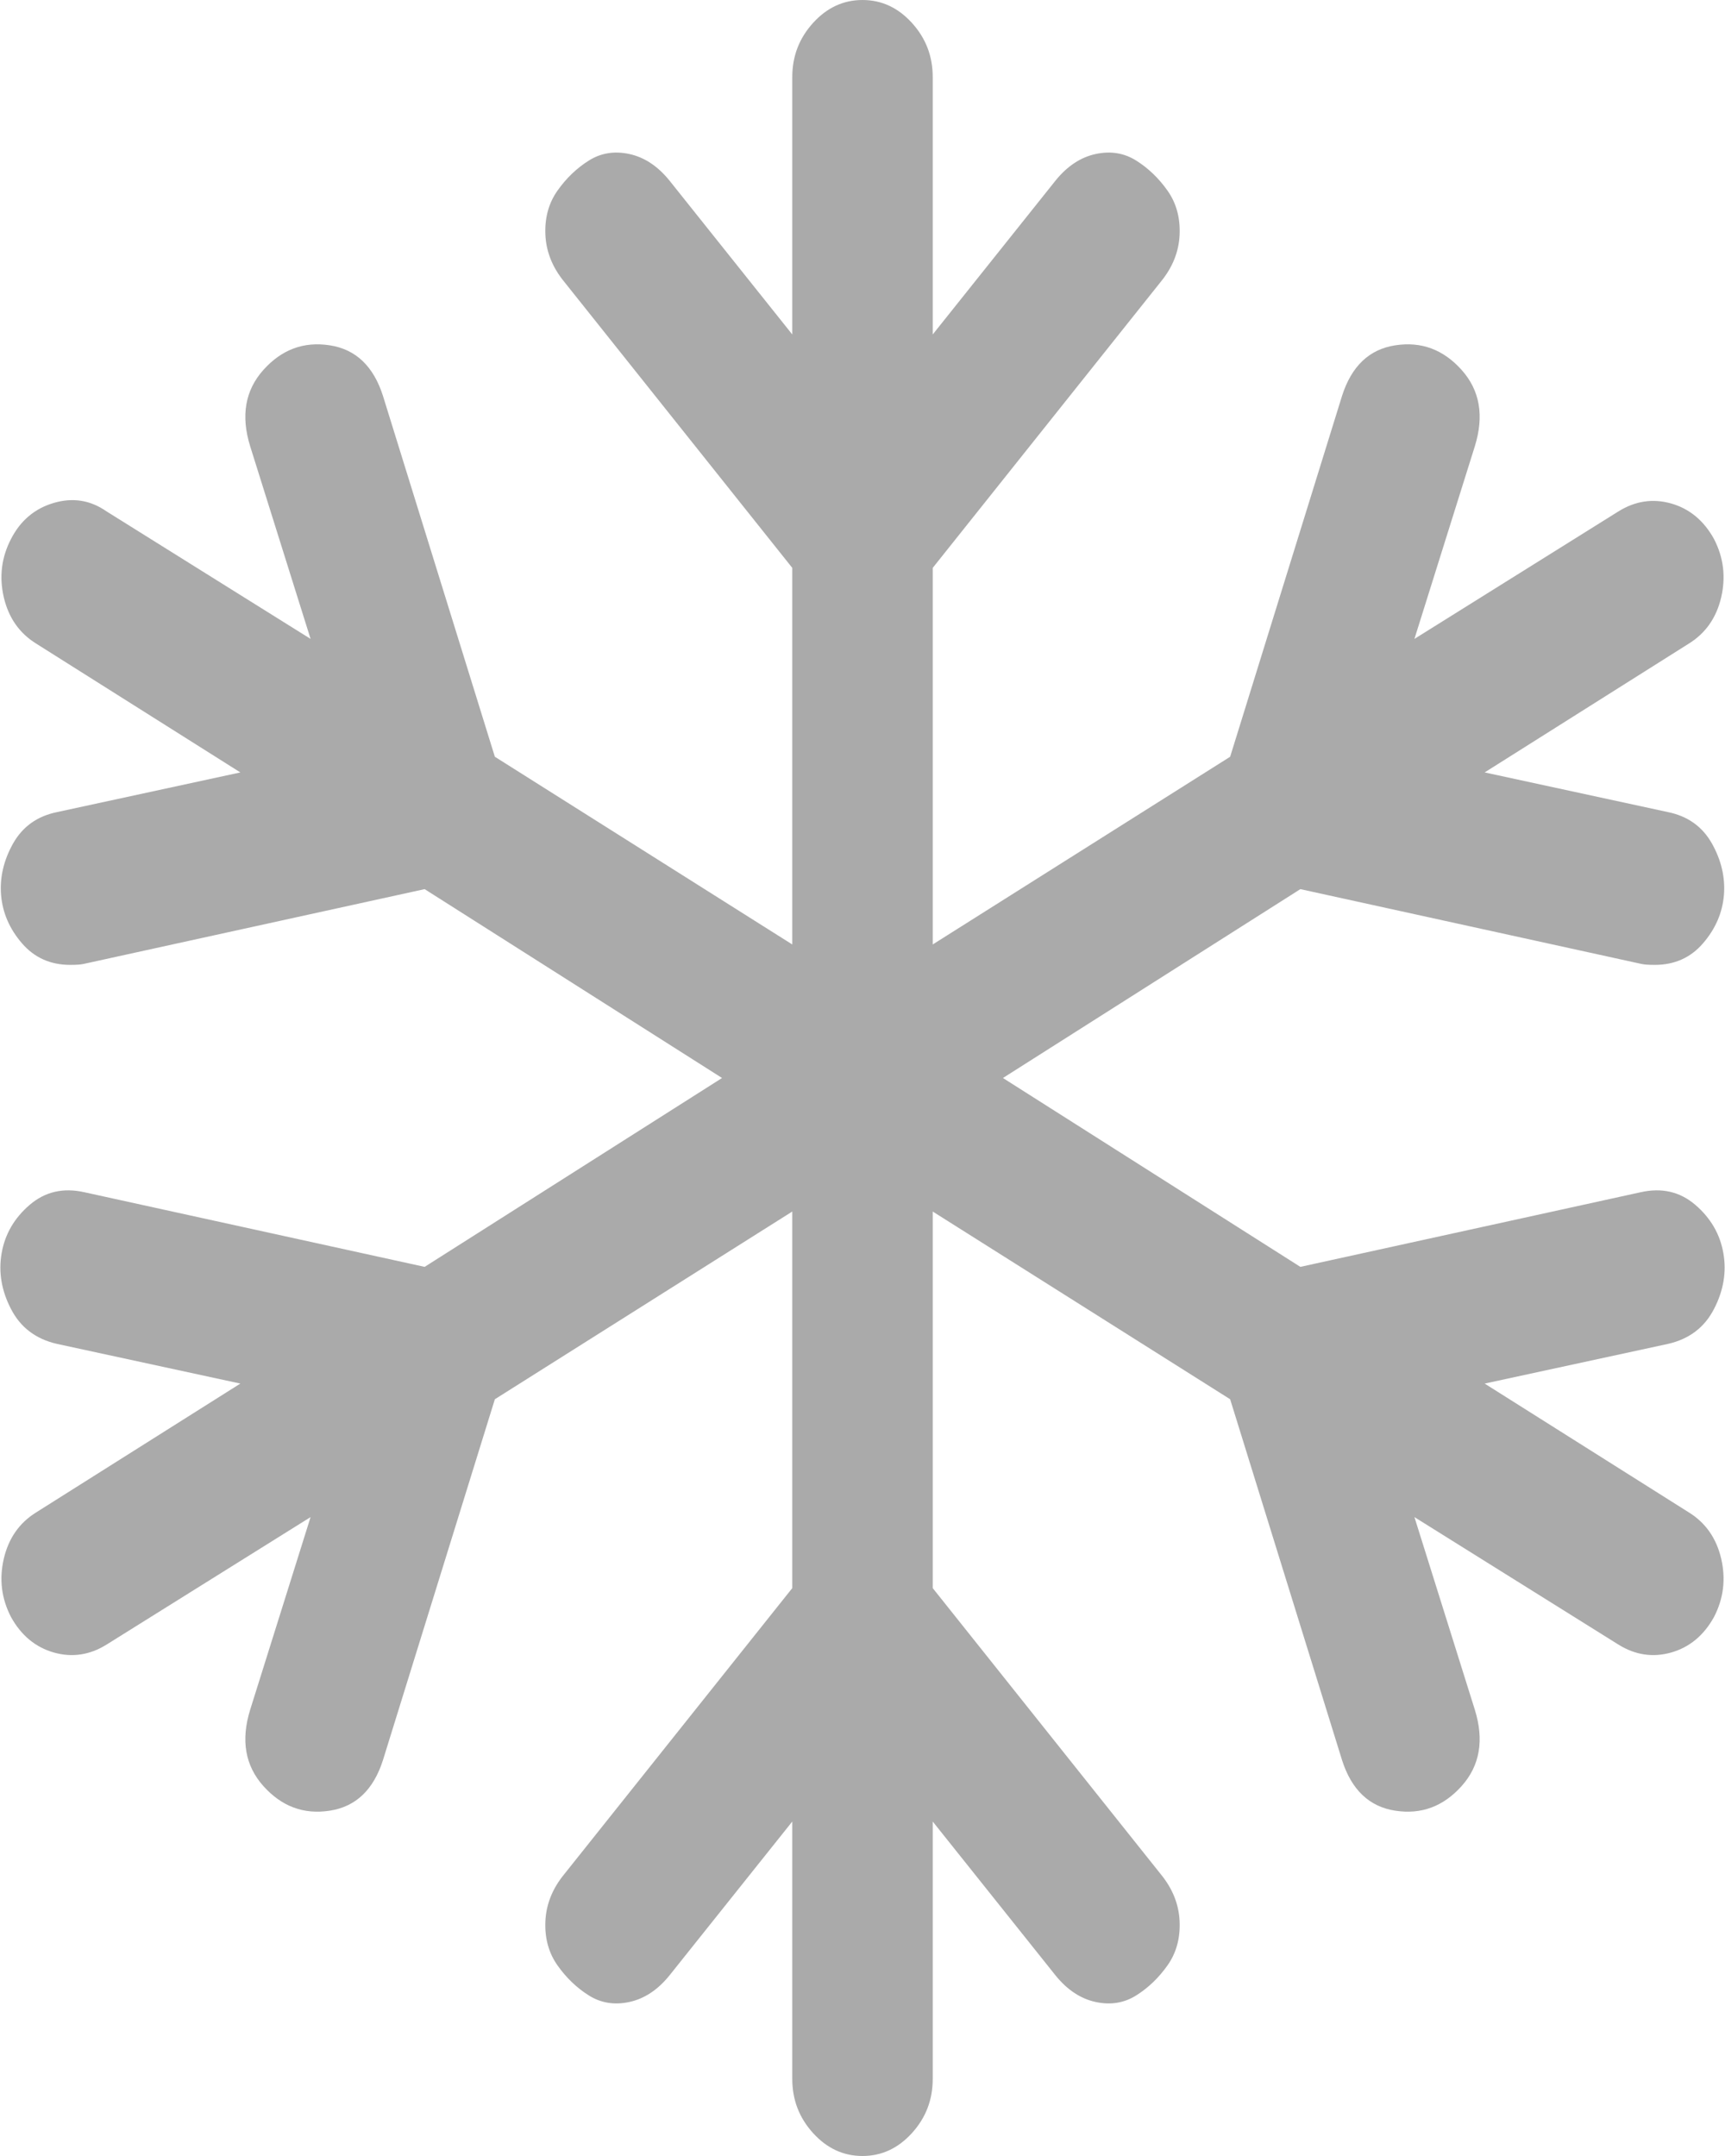 ﻿<?xml version="1.0" encoding="utf-8"?>
<svg version="1.1" xmlns:xlink="http://www.w3.org/1999/xlink" width="24px" height="30px" xmlns="http://www.w3.org/2000/svg">
  <g transform="matrix(1 0 0 1 -12 -433 )">
    <path d="M 23.847 18.214  C 23.715 18.471  23.501 18.633  23.206 18.7  L 20.656 19.252  L 23.496 21.044  C 23.73 21.189  23.88 21.403  23.947 21.688  C 24.013 21.973  23.98 22.243  23.847 22.5  C 23.705 22.757  23.506 22.921  23.252 22.994  C 22.997 23.066  22.753 23.03  22.519 22.885  L 19.679 21.11  L 20.519 23.789  C 20.651 24.213  20.59 24.568  20.336 24.852  C 20.081 25.137  19.774 25.251  19.412 25.195  C 19.051 25.14  18.804 24.905  18.672 24.492  L 17.115 19.47  L 12.977 16.858  L 12.977 22.098  L 16.153 26.083  C 16.316 26.283  16.402 26.501  16.412 26.735  C 16.422 26.97  16.366 27.174  16.244 27.347  C 16.122 27.52  15.977 27.659  15.809 27.765  C 15.641 27.871  15.453 27.902  15.244 27.857  C 15.036 27.812  14.85 27.69  14.687 27.489  L 12.977 25.346  L 12.977 28.929  C 12.977 29.219  12.88 29.47  12.687 29.682  C 12.494 29.894  12.265 30  12 30  C 11.735 30  11.506 29.894  11.313 29.682  C 11.12 29.47  11.023 29.219  11.023 28.929  L 11.023 25.346  L 9.313 27.489  C 9.15 27.69  8.964 27.812  8.756 27.857  C 8.547 27.902  8.359 27.871  8.191 27.765  C 8.023 27.659  7.878 27.52  7.756 27.347  C 7.634 27.174  7.578 26.97  7.588 26.735  C 7.598 26.501  7.684 26.283  7.847 26.083  L 11.023 22.098  L 11.023 16.858  L 6.885 19.47  L 5.328 24.492  C 5.196 24.905  4.949 25.14  4.588 25.195  C 4.226 25.251  3.919 25.137  3.664 24.852  C 3.41 24.568  3.349 24.213  3.481 23.789  L 4.321 21.11  L 1.481 22.885  C 1.247 23.03  1.003 23.066  0.748 22.994  C 0.494 22.921  0.295 22.757  0.153 22.5  C 0.02 22.243  -0.013 21.973  0.053 21.688  C 0.12 21.403  0.27 21.189  0.504 21.044  L 3.344 19.252  L 0.794 18.7  C 0.499 18.633  0.285 18.471  0.153 18.214  C 0.02 17.958  -0.023 17.698  0.023 17.436  C 0.069 17.174  0.198 16.95  0.412 16.766  C 0.626 16.582  0.88 16.523  1.176 16.59  L 5.908 17.628  L 10.046 15  L 5.908 12.372  L 1.176 13.41  C 1.135 13.421  1.069 13.426  0.977 13.426  C 0.702 13.426  0.478 13.326  0.305 13.125  C 0.132 12.924  0.036 12.701  0.015 12.455  C -0.005 12.21  0.051 11.97  0.183 11.735  C 0.316 11.501  0.519 11.356  0.794 11.3  L 3.344 10.748  L 0.504 8.956  C 0.27 8.811  0.12 8.597  0.053 8.312  C -0.013 8.027  0.02 7.757  0.153 7.5  C 0.285 7.243  0.483 7.076  0.748 6.998  C 1.013 6.92  1.257 6.959  1.481 7.115  L 4.321 8.89  L 3.481 6.211  C 3.349 5.787  3.41 5.432  3.664 5.148  C 3.919 4.863  4.226 4.749  4.588 4.805  C 4.949 4.86  5.196 5.095  5.328 5.508  L 6.885 10.53  L 11.023 13.142  L 11.023 7.902  L 7.847 3.917  C 7.684 3.717  7.598 3.499  7.588 3.265  C 7.578 3.03  7.634 2.826  7.756 2.653  C 7.878 2.48  8.023 2.341  8.191 2.235  C 8.359 2.129  8.547 2.098  8.756 2.143  C 8.964 2.188  9.15 2.31  9.313 2.511  L 11.023 4.654  L 11.023 1.071  C 11.023 0.781  11.12 0.53  11.313 0.318  C 11.506 0.106  11.735 0  12 0  C 12.265 0  12.494 0.106  12.687 0.318  C 12.88 0.53  12.977 0.781  12.977 1.071  L 12.977 4.654  L 14.687 2.511  C 14.85 2.31  15.036 2.188  15.244 2.143  C 15.453 2.098  15.641 2.129  15.809 2.235  C 15.977 2.341  16.122 2.48  16.244 2.653  C 16.366 2.826  16.422 3.03  16.412 3.265  C 16.402 3.499  16.316 3.717  16.153 3.917  L 12.977 7.902  L 12.977 13.142  L 17.115 10.53  L 18.672 5.508  C 18.804 5.095  19.051 4.86  19.412 4.805  C 19.774 4.749  20.081 4.863  20.336 5.148  C 20.59 5.432  20.651 5.787  20.519 6.211  L 19.679 8.89  L 22.519 7.115  C 22.753 6.97  22.997 6.934  23.252 7.006  C 23.506 7.079  23.705 7.243  23.847 7.5  C 23.98 7.757  24.013 8.027  23.947 8.312  C 23.88 8.597  23.73 8.811  23.496 8.956  L 20.656 10.748  L 23.206 11.3  C 23.481 11.356  23.684 11.501  23.817 11.735  C 23.949 11.97  24.005 12.21  23.985 12.455  C 23.964 12.701  23.868 12.924  23.695 13.125  C 23.522 13.326  23.298 13.426  23.023 13.426  C 22.931 13.426  22.865 13.421  22.824 13.41  L 18.092 12.372  L 13.954 15  L 18.092 17.628  L 22.824 16.59  C 23.12 16.523  23.374 16.582  23.588 16.766  C 23.802 16.95  23.931 17.174  23.977 17.436  C 24.023 17.698  23.98 17.958  23.847 18.214  Z " fill-rule="nonzero" fill="#aaaaaa" stroke="none" transform="matrix(1 0 0 1 12 433 )" />
  </g>
</svg>